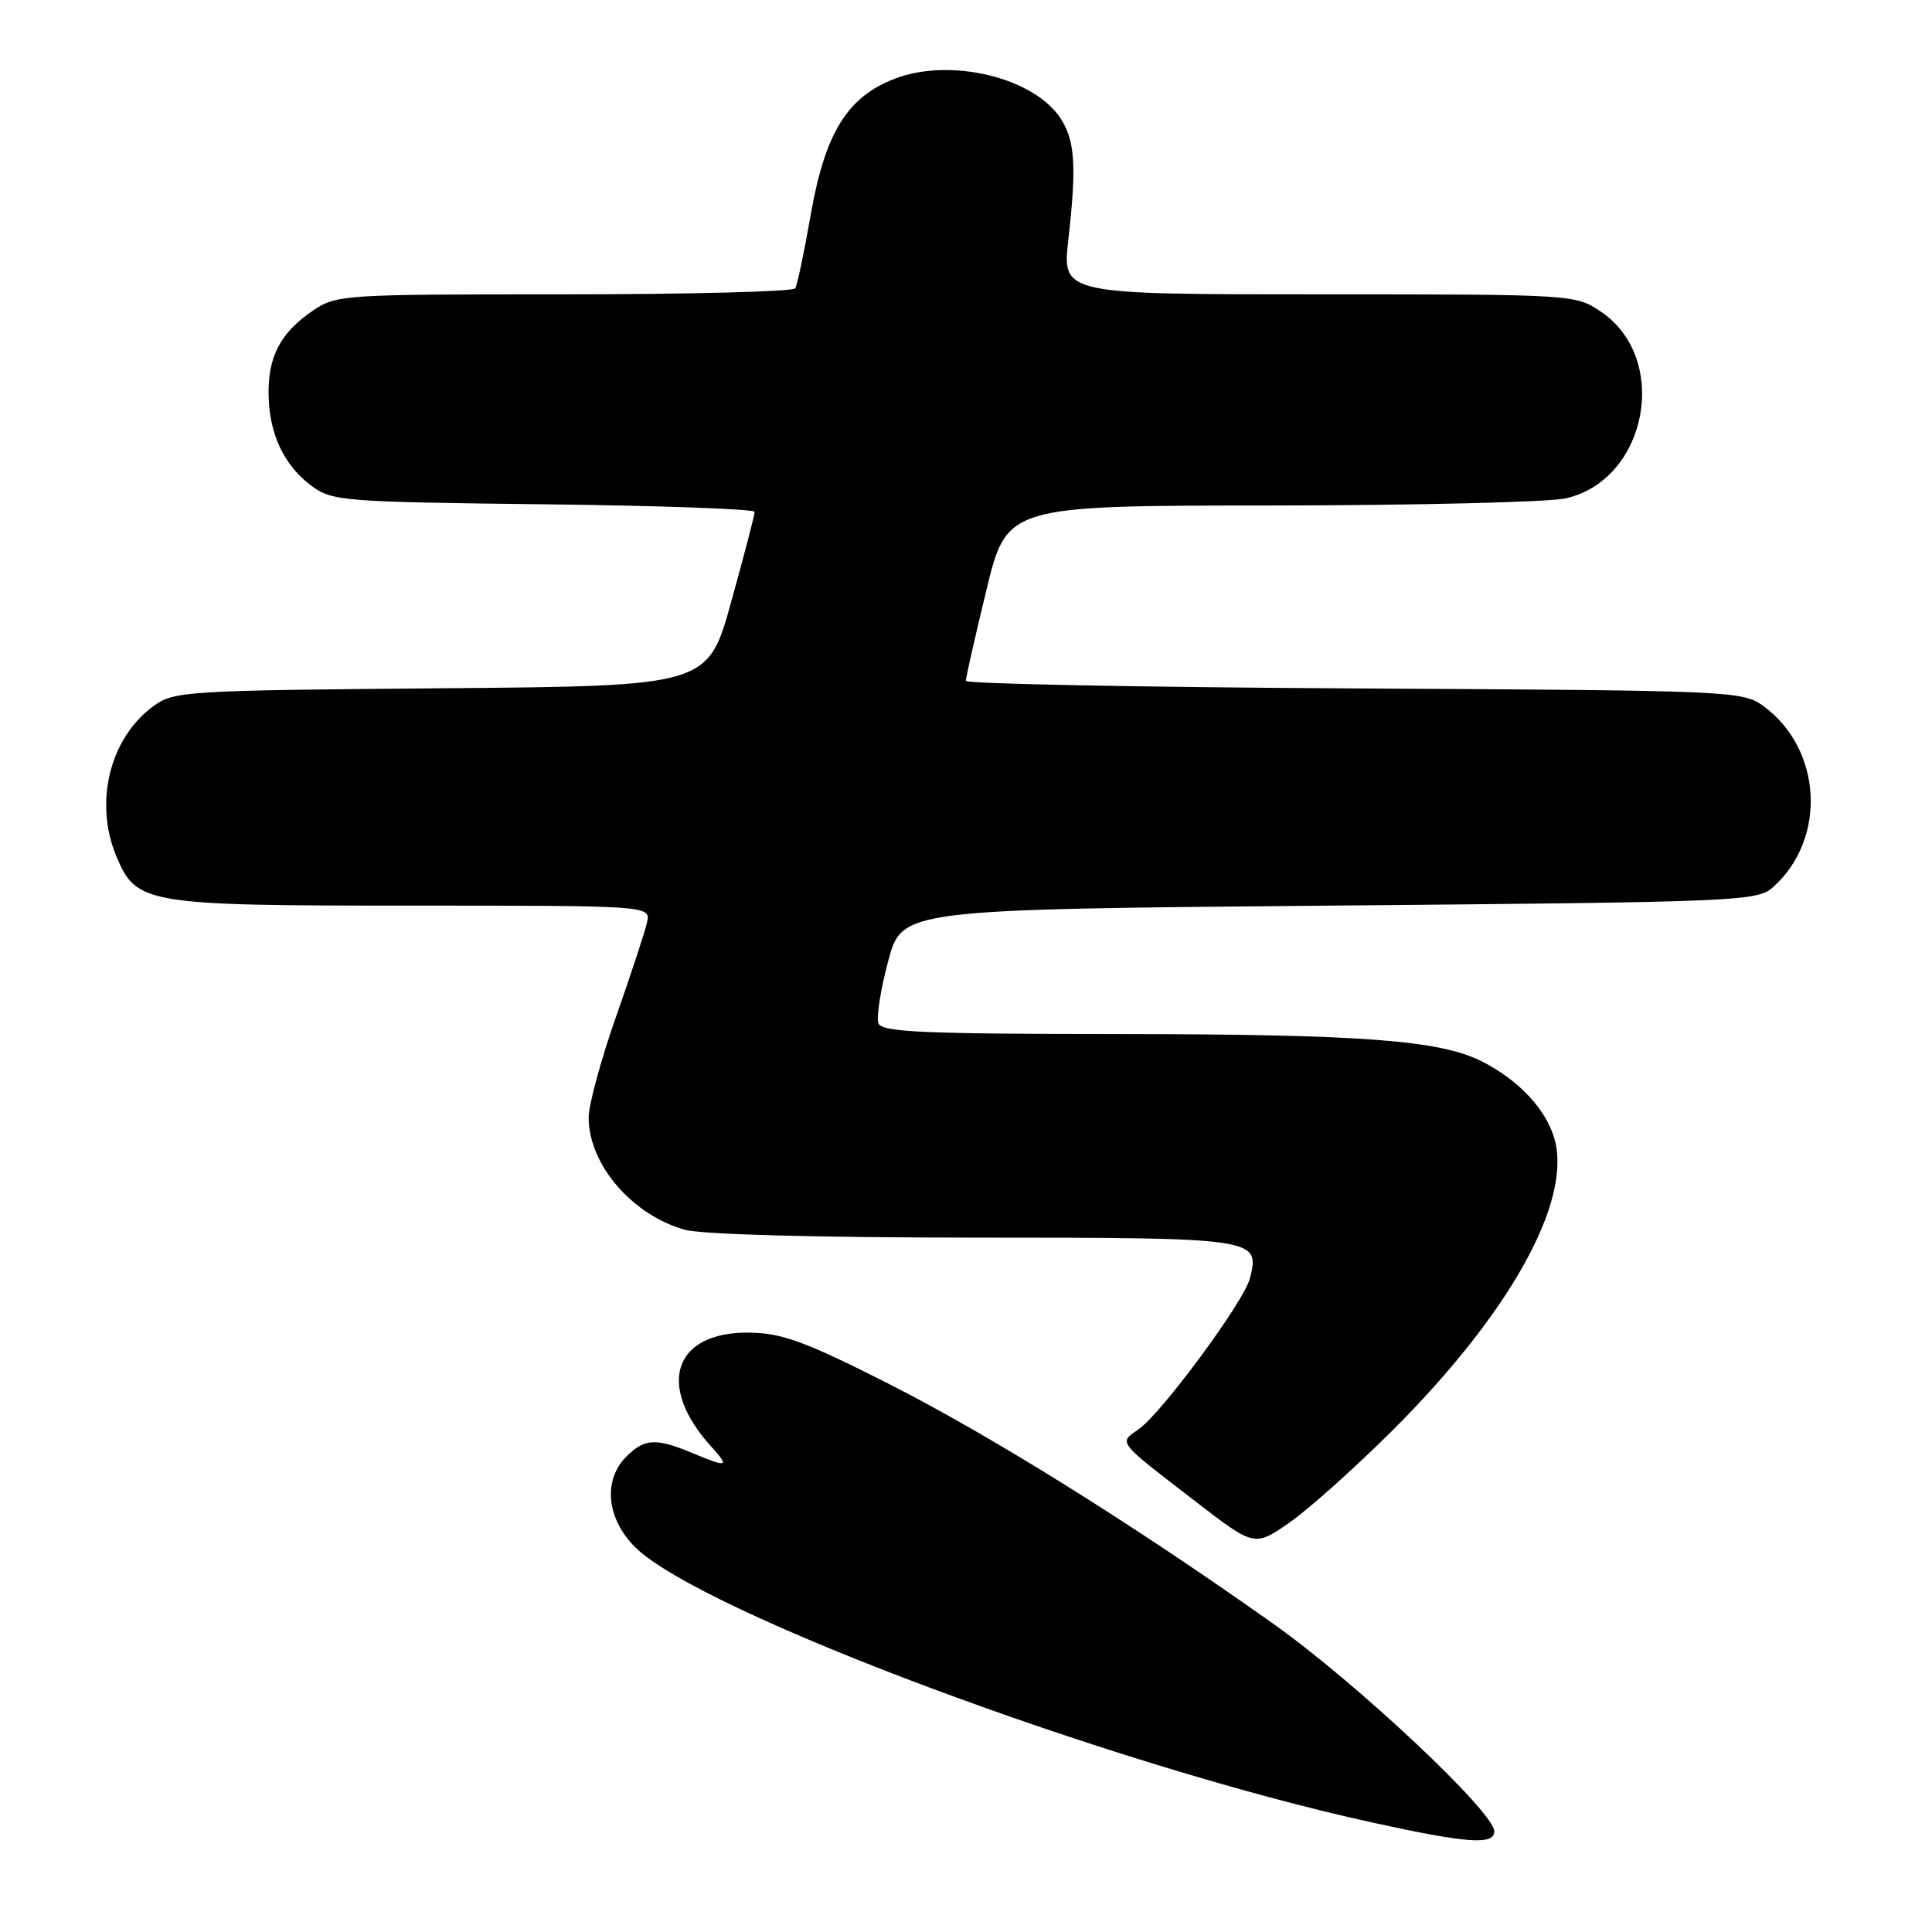 <?xml version="1.0" encoding="UTF-8" standalone="no"?>
<!DOCTYPE svg PUBLIC "-//W3C//DTD SVG 1.1//EN" "http://www.w3.org/Graphics/SVG/1.1/DTD/svg11.dtd" >
<svg xmlns="http://www.w3.org/2000/svg" xmlns:xlink="http://www.w3.org/1999/xlink" version="1.1" viewBox="0 0 256 256">
 <g >
 <path fill="currentColor"
d=" M 198.00 242.67 C 198.00 240.12 179.76 222.99 168.68 215.13 C 149.95 201.86 131.17 190.15 117.50 183.23 C 106.72 177.78 103.62 176.64 99.36 176.58 C 89.25 176.42 86.86 183.58 94.30 191.75 C 96.72 194.40 96.42 194.49 91.65 192.50 C 86.91 190.52 85.39 190.61 83.00 193.00 C 79.88 196.12 80.36 201.21 84.13 204.98 C 92.75 213.60 147.17 233.93 182.00 241.53 C 194.43 244.25 198.00 244.50 198.00 242.67 Z  M 184.53 189.52 C 200.00 174.08 208.24 159.32 206.01 151.04 C 204.94 147.06 201.27 143.12 196.31 140.62 C 190.75 137.82 180.37 137.04 148.22 137.02 C 122.29 137.00 116.84 136.76 116.40 135.60 C 116.10 134.82 116.68 131.11 117.69 127.35 C 119.52 120.50 119.52 120.50 176.15 120.00 C 231.00 119.52 232.86 119.44 235.00 117.50 C 242.09 111.08 241.44 99.27 233.68 93.57 C 230.92 91.55 229.64 91.49 179.43 91.22 C 151.14 91.06 127.99 90.61 127.98 90.22 C 127.97 89.82 129.19 84.44 130.69 78.25 C 133.41 67.00 133.41 67.00 168.46 66.98 C 187.73 66.96 205.30 66.54 207.50 66.03 C 218.33 63.53 221.32 47.47 212.10 41.28 C 208.73 39.02 208.45 39.00 174.72 39.00 C 140.74 39.00 140.74 39.00 141.56 31.75 C 142.67 21.97 142.45 18.62 140.52 15.67 C 136.97 10.26 125.94 7.61 118.61 10.41 C 112.26 12.83 109.32 17.60 107.41 28.54 C 106.56 33.42 105.64 37.77 105.37 38.21 C 105.10 38.64 91.32 39.00 74.75 39.00 C 45.18 39.00 44.56 39.04 41.35 41.24 C 37.11 44.15 35.48 47.32 35.59 52.43 C 35.70 57.60 37.67 61.71 41.32 64.41 C 44.00 66.39 45.58 66.52 72.07 66.82 C 87.43 67.00 100.00 67.45 100.00 67.82 C 100.00 68.19 98.61 73.54 96.90 79.70 C 93.80 90.91 93.80 90.91 58.47 91.20 C 24.56 91.49 23.03 91.58 20.32 93.57 C 14.53 97.82 12.44 106.32 15.42 113.47 C 18.07 119.80 19.26 120.00 54.57 120.00 C 86.23 120.00 86.23 120.00 85.73 122.25 C 85.45 123.49 83.60 129.12 81.61 134.77 C 79.63 140.41 78.00 146.40 78.00 148.07 C 78.00 154.30 83.75 161.00 90.78 162.96 C 93.01 163.57 108.39 163.99 129.13 163.99 C 166.68 164.00 166.96 164.04 165.62 169.39 C 164.85 172.45 153.96 187.21 150.89 189.37 C 148.21 191.24 147.89 190.85 158.36 198.91 C 166.22 204.97 166.22 204.97 170.86 201.75 C 173.41 199.98 179.56 194.47 184.53 189.52 Z "/>
</g>
</svg>